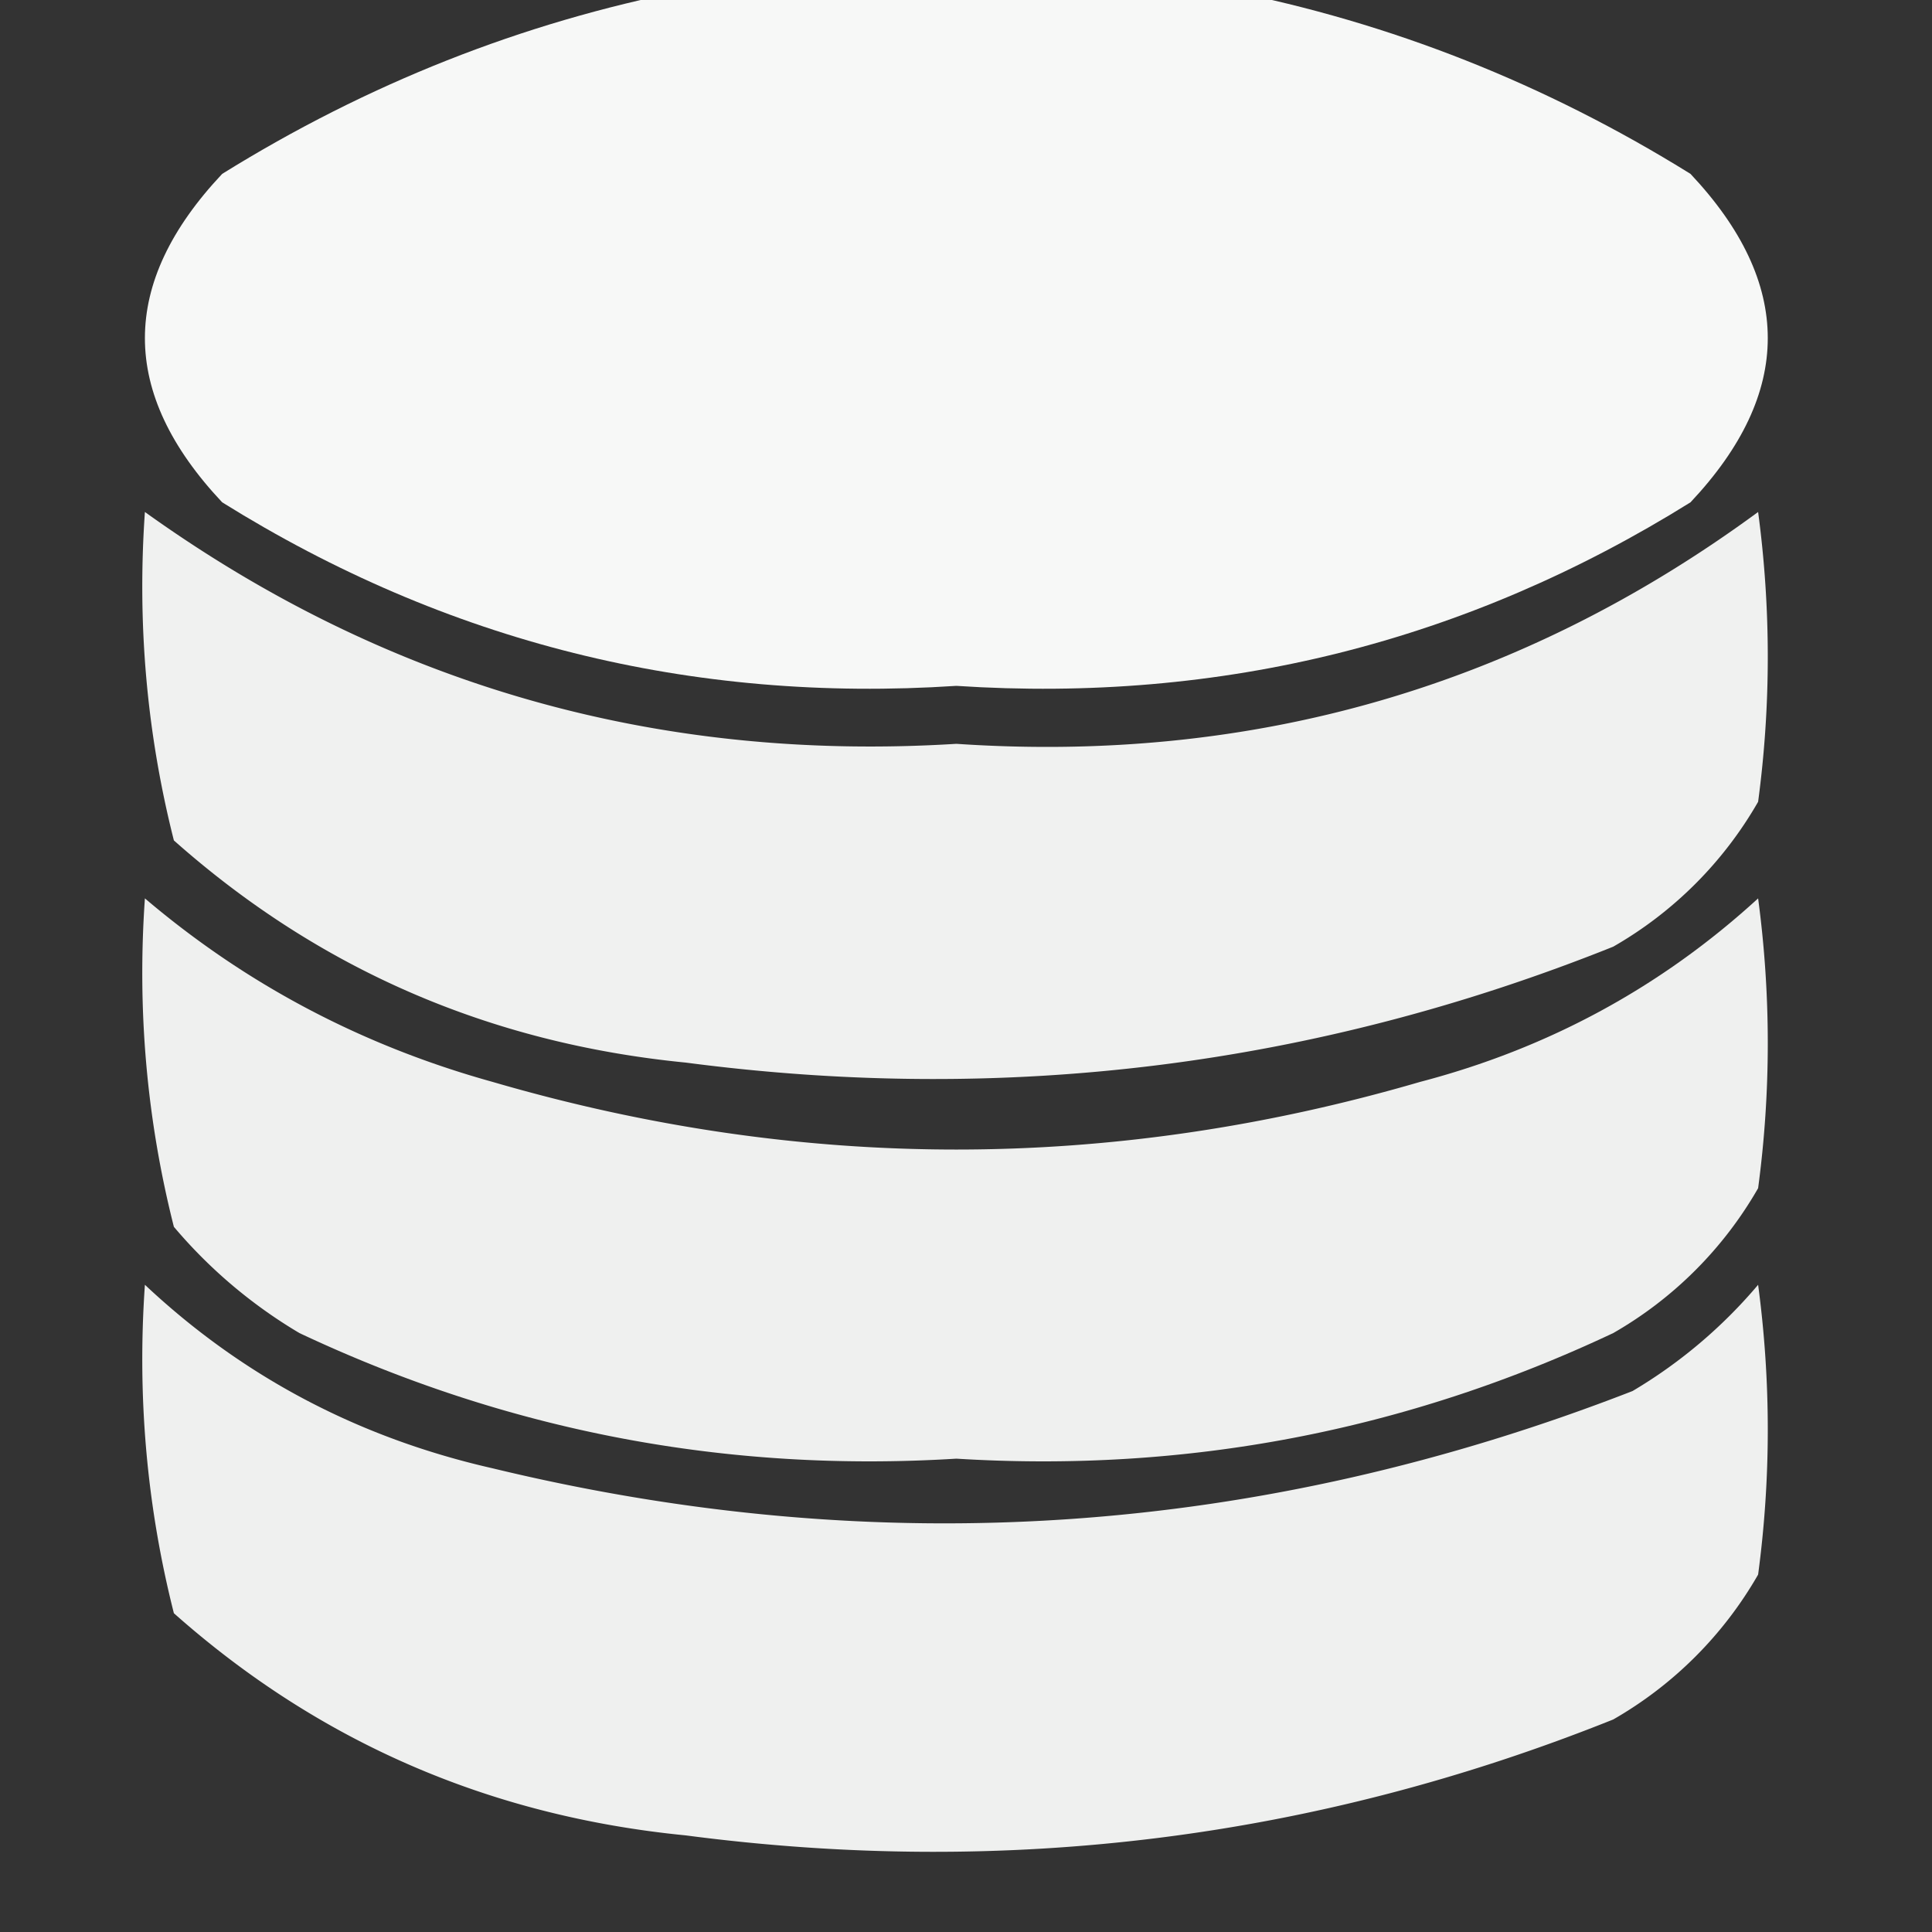 <svg xmlns="http://www.w3.org/2000/svg" width="100" height="100"
     style="shape-rendering:geometricPrecision;text-rendering:geometricPrecision;image-rendering:optimizeQuality;fill-rule:evenodd;clip-rule:evenodd">
    <rect width="100%" height="100%" fill="#333333" stroke="none"/>
    <path style="opacity:.962" fill="#fefffe"
          d="M35.5-.5h28c8.49 1.669 16.49 4.835 24 9.5 5.333 5.667 5.333 11.333 0 17-11.607 7.235-24.273 10.402-38 9.5-13.727.902-26.393-2.265-38-9.5-5.333-5.667-5.333-11.333 0-17 7.51-4.665 15.51-7.831 24-9.5z"/>
    <path style="opacity:.926" fill="#fefffe"
          d="M7.5 26.5c12.494 8.96 26.494 12.96 42 12 15.363 1.037 29.197-2.963 41.5-12 .667 5 .667 10 0 15a20.24 20.24 0 0 1-7.5 7.5c-15.415 6.175-31.416 8.175-48 6-10.152-.997-18.986-4.83-26.5-11.5-1.404-5.544-1.904-11.21-1.5-17z"/>
    <path style="opacity:.925" fill="#fefffe"
          d="M7.5 46.5c5.245 4.457 11.245 7.624 18 9.5 16 4.667 32 4.667 48 0 6.65-1.74 12.483-4.907 17.5-9.5.667 5 .667 10 0 15a20.24 20.24 0 0 1-7.5 7.5c-10.755 5.07-22.089 7.237-34 6.5-11.911.737-23.244-1.43-34-6.5A25.556 25.556 0 0 1 9 63.5c-1.404-5.544-1.904-11.21-1.5-17z"/>
    <path style="opacity:.924" fill="#fefffe"
          d="M7.5 66.5c5.064 4.758 11.064 7.924 18 9.5 20.028 4.844 39.694 3.511 59-4a25.556 25.556 0 0 0 6.5-5.5c.667 5 .667 10 0 15a20.24 20.24 0 0 1-7.5 7.5c-15.415 6.175-31.416 8.175-48 6-10.152-.997-18.986-4.83-26.5-11.5-1.404-5.544-1.904-11.21-1.5-17z"/>
</svg>